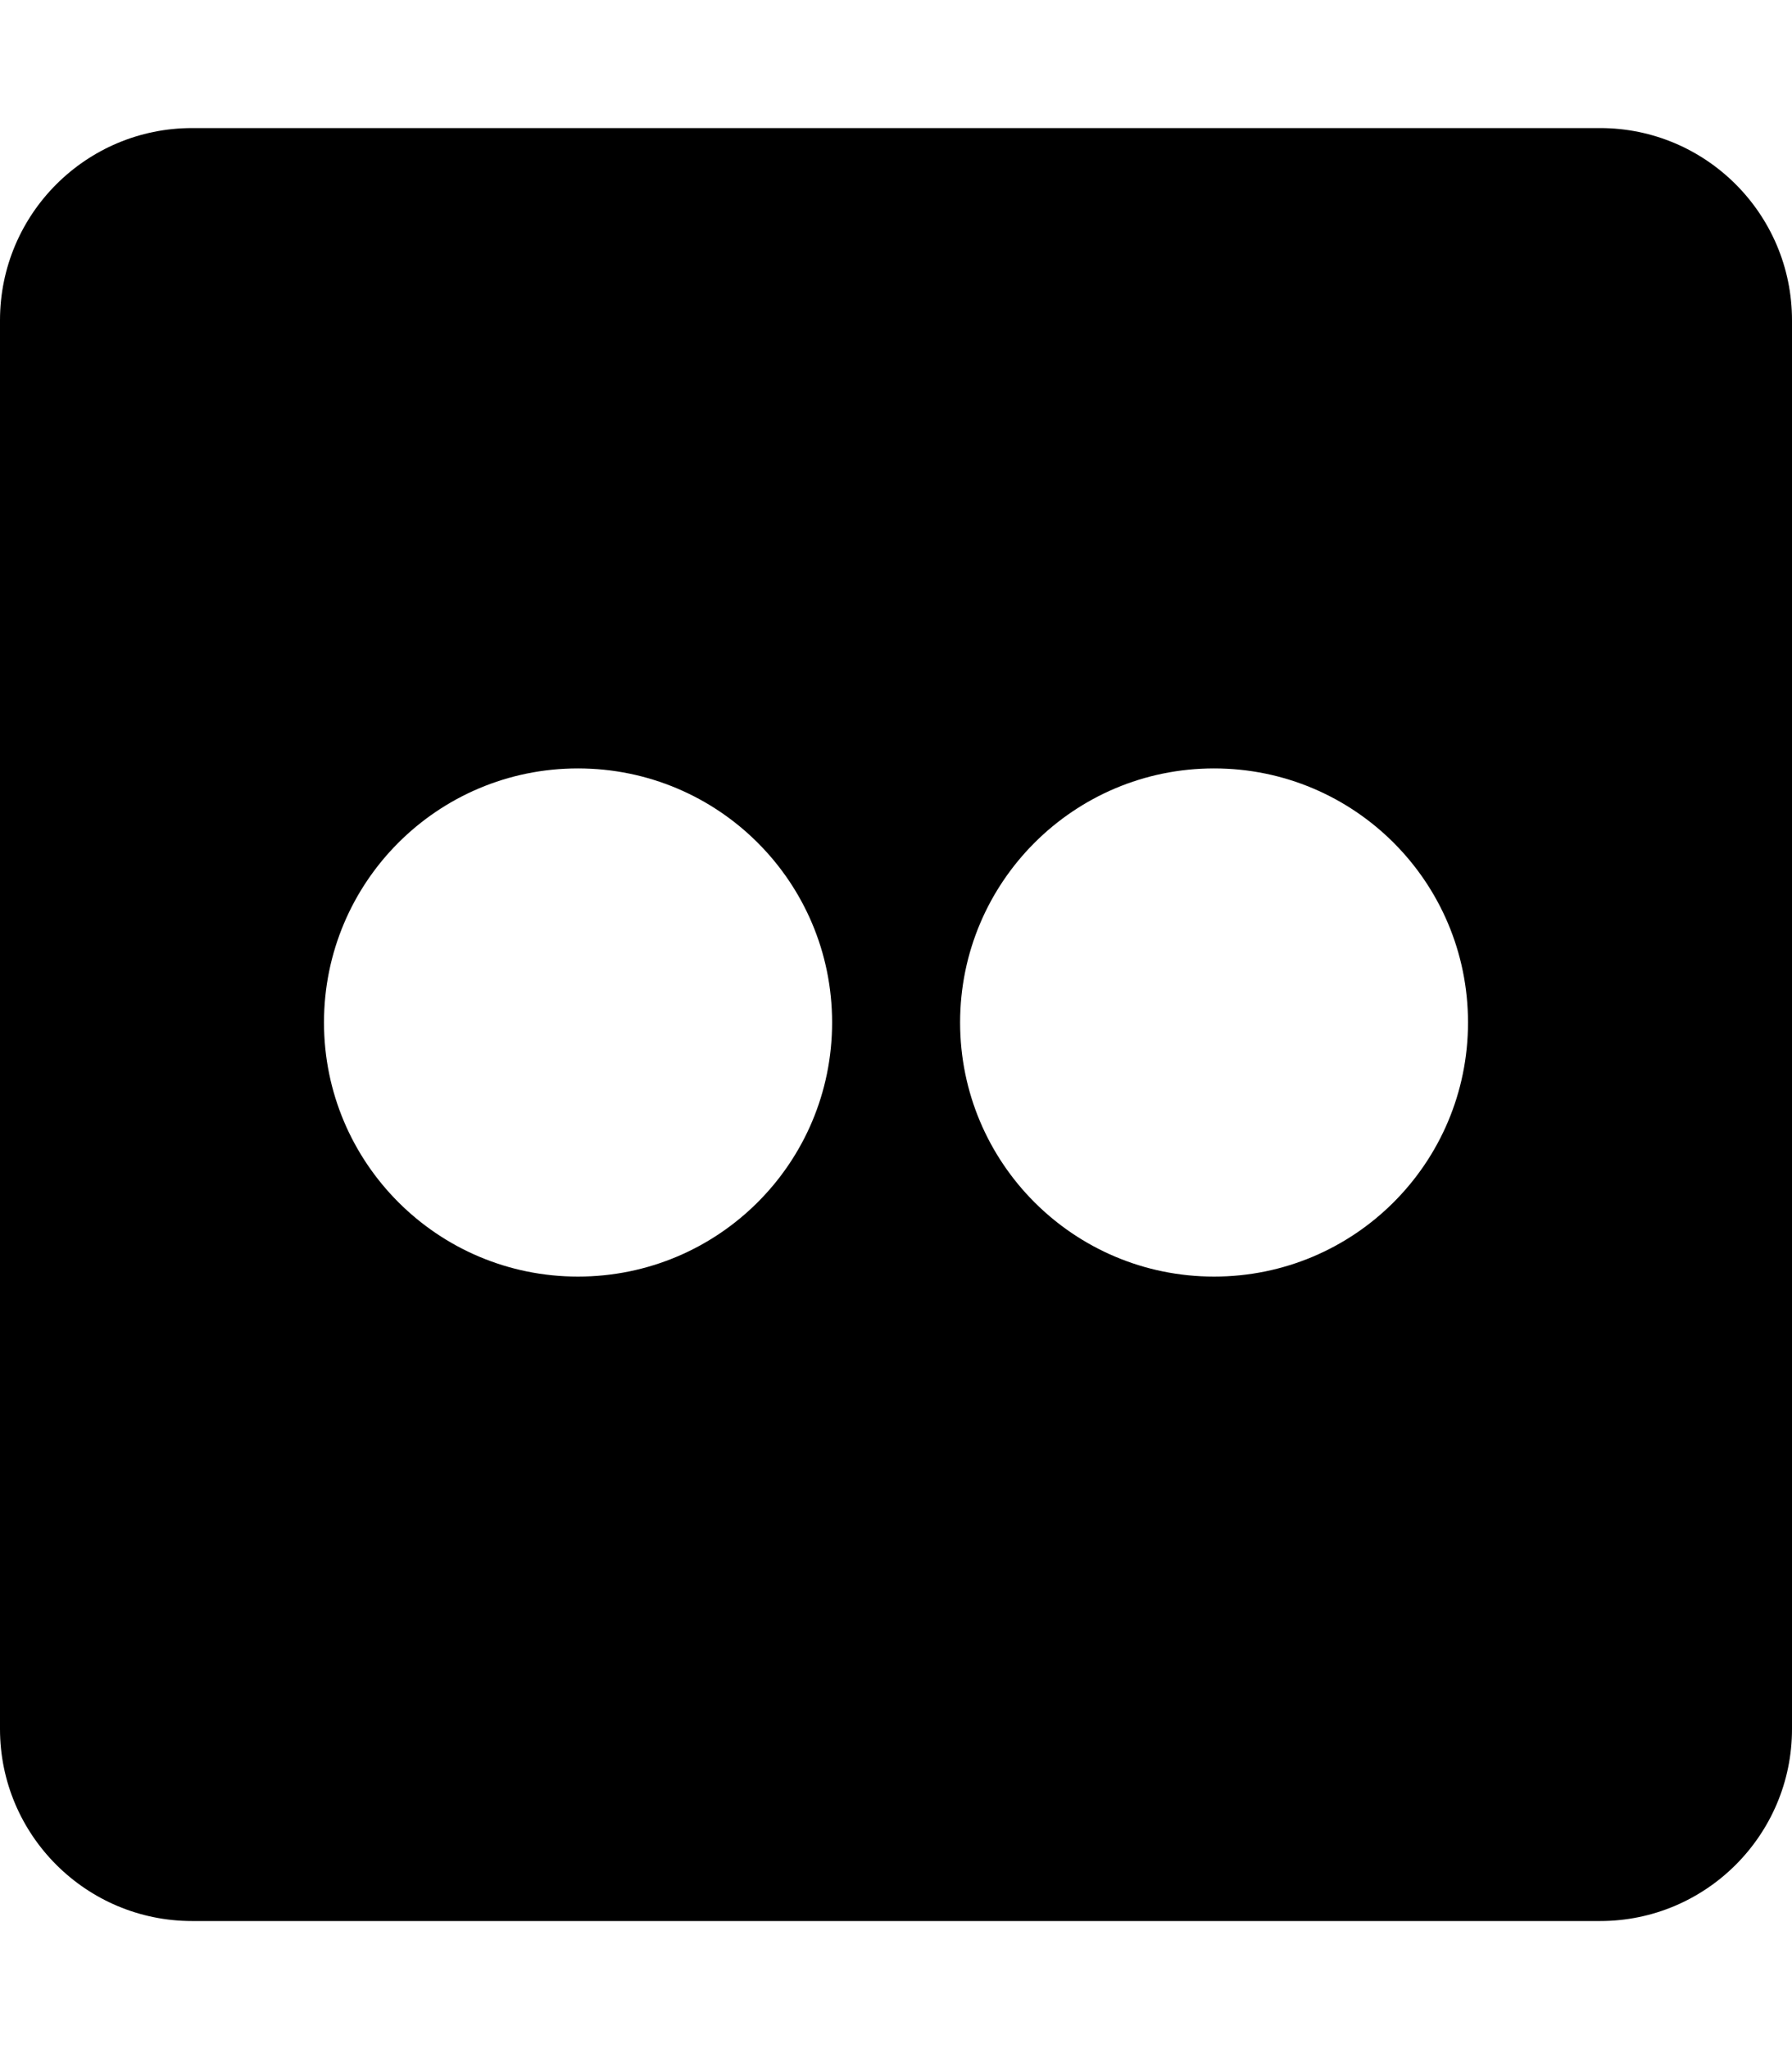 
  <svg height="1000" width="875.0" xmlns="http://www.w3.org/2000/svg">
    <path d="m781.3 62.5c51.7 0 93.7 42 93.7 93.8v687.5c0 51.7-42 93.7-93.7 93.7h-687.5c-51.8 0-93.8-42-93.8-93.7v-687.5c0-51.8 42-93.8 93.8-93.8h687.5z m-499.1 560.5c68.6 0 124.1-55.4 124.1-124s-55.5-124-124.1-124-124 55.5-124 124 55.5 124 124 124z m310.6 0c68.5 0 124-55.4 124-124s-55.5-124-124-124-124 55.5-124 124 55.4 124 124 124z" />
  </svg>
